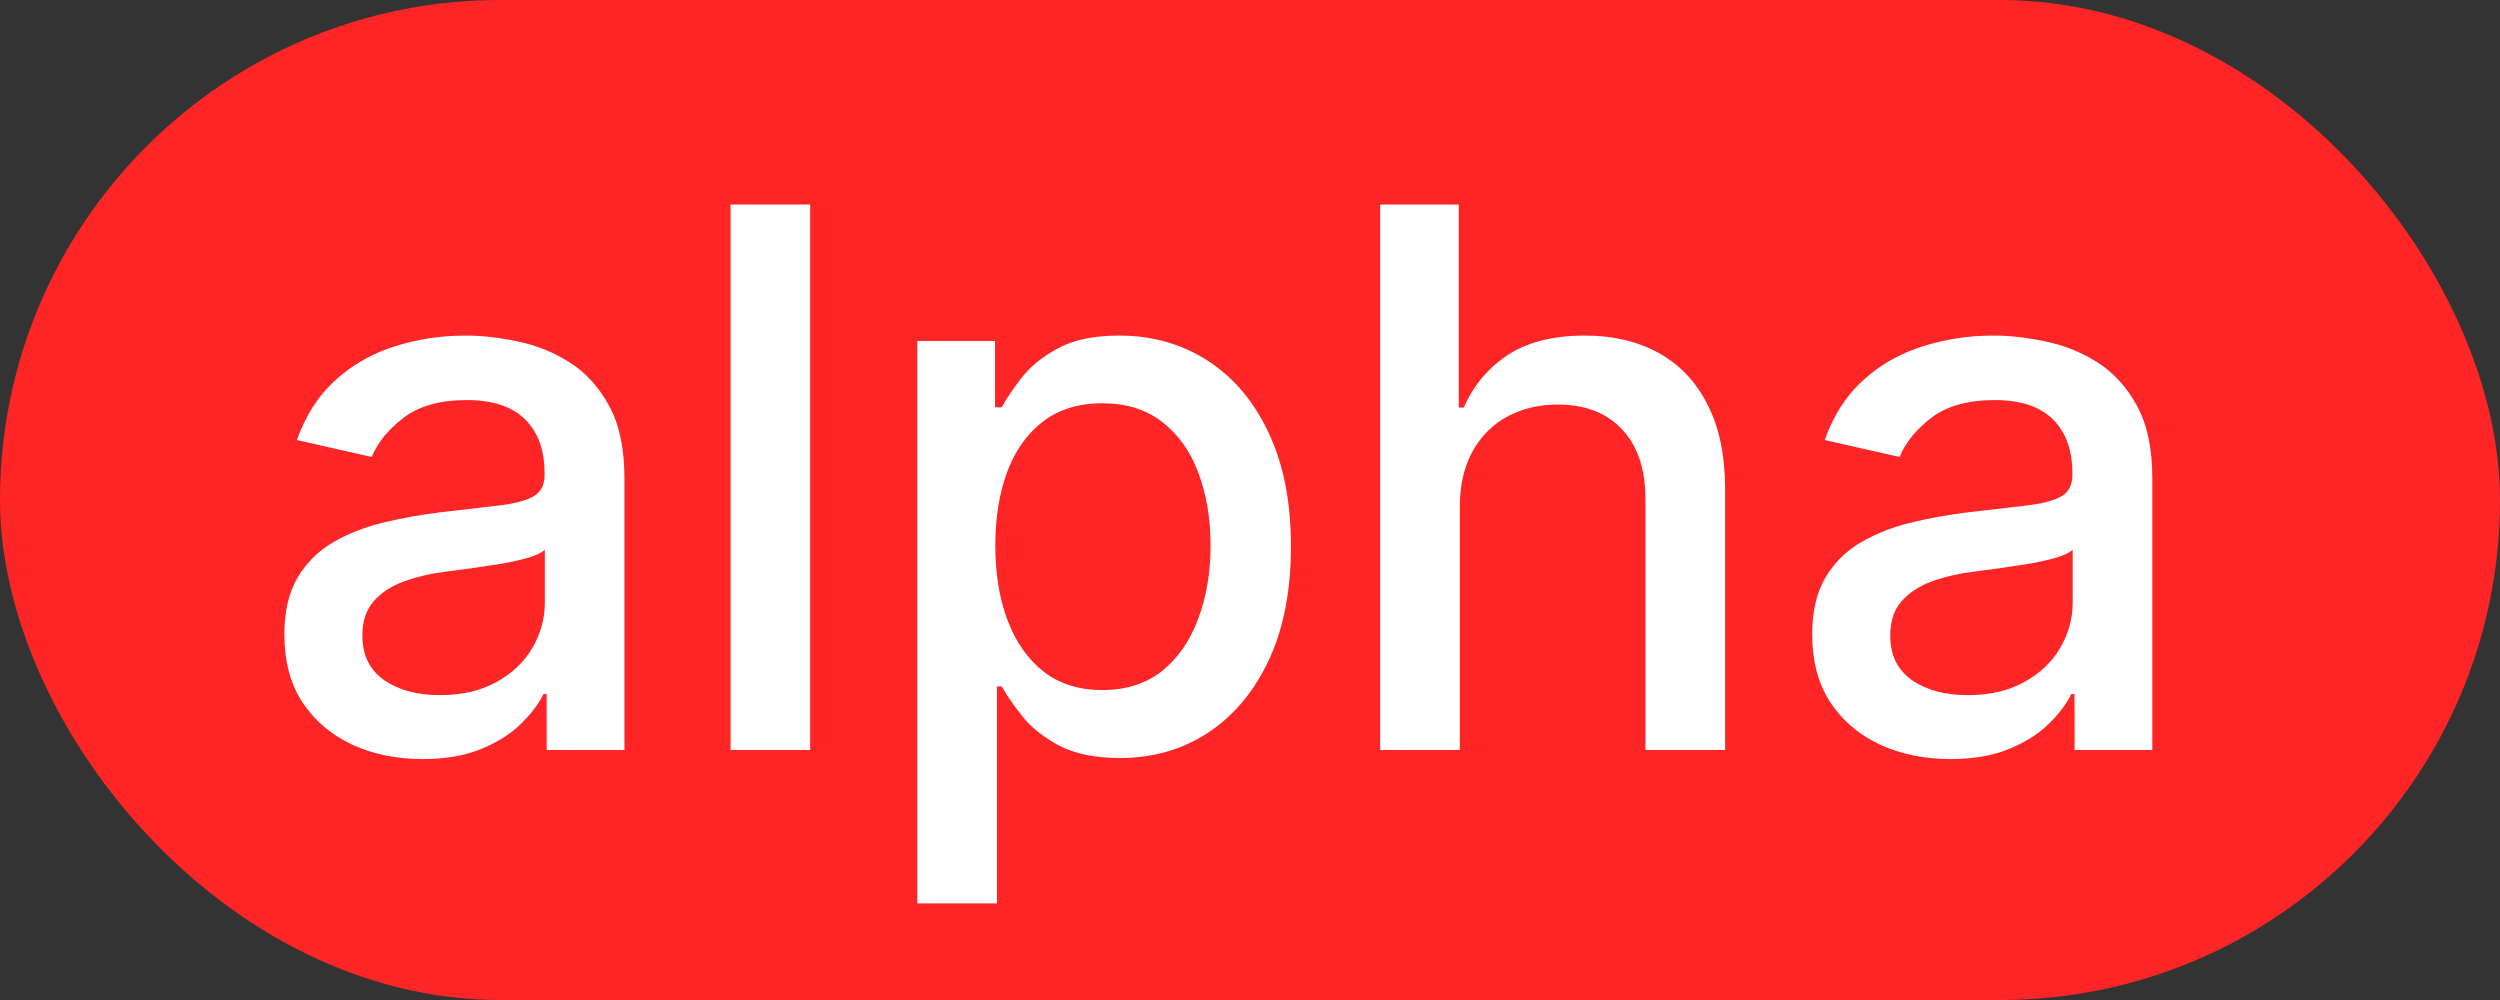 <svg width="40" height="16" viewBox="0 0 40 16" fill="none" xmlns="http://www.w3.org/2000/svg">
<rect x="0" y="0" width="40" height="16" fill="#333333" stroke="none"/>
<rect width="40" height="16" rx="8" fill="#FD2525"/>
<path d="M6.761 12.145C6.347 12.145 5.972 12.068 5.636 11.915C5.301 11.758 5.036 11.533 4.839 11.237C4.646 10.942 4.55 10.579 4.55 10.151C4.55 9.781 4.621 9.477 4.763 9.239C4.905 9 5.097 8.811 5.338 8.672C5.58 8.533 5.849 8.428 6.148 8.357C6.446 8.286 6.75 8.232 7.06 8.195C7.452 8.149 7.77 8.112 8.014 8.084C8.259 8.053 8.436 8.003 8.547 7.935C8.658 7.866 8.713 7.756 8.713 7.602V7.572C8.713 7.2 8.608 6.912 8.398 6.707C8.19 6.503 7.881 6.401 7.469 6.401C7.04 6.401 6.702 6.496 6.455 6.686C6.21 6.874 6.041 7.082 5.947 7.312L4.75 7.04C4.892 6.642 5.099 6.321 5.372 6.077C5.648 5.83 5.964 5.651 6.322 5.54C6.68 5.426 7.057 5.369 7.452 5.369C7.713 5.369 7.99 5.401 8.283 5.463C8.578 5.523 8.854 5.634 9.109 5.795C9.368 5.957 9.58 6.189 9.744 6.49C9.909 6.788 9.991 7.176 9.991 7.653V12H8.747V11.105H8.696C8.614 11.27 8.49 11.432 8.325 11.591C8.161 11.75 7.949 11.882 7.69 11.987C7.432 12.092 7.122 12.145 6.761 12.145ZM7.038 11.122C7.391 11.122 7.692 11.053 7.942 10.913C8.195 10.774 8.386 10.592 8.517 10.368C8.651 10.141 8.717 9.898 8.717 9.639V8.795C8.672 8.841 8.584 8.884 8.453 8.923C8.325 8.96 8.179 8.993 8.014 9.021C7.849 9.047 7.689 9.071 7.533 9.094C7.376 9.114 7.246 9.131 7.141 9.145C6.893 9.176 6.668 9.229 6.463 9.303C6.261 9.376 6.099 9.483 5.977 9.622C5.858 9.759 5.798 9.94 5.798 10.168C5.798 10.483 5.915 10.722 6.148 10.883C6.381 11.043 6.678 11.122 7.038 11.122ZM12.963 3.273V12H11.689V3.273H12.963ZM14.677 14.454V5.455H15.921V6.516H16.028C16.102 6.379 16.208 6.222 16.347 6.043C16.486 5.864 16.68 5.707 16.927 5.574C17.174 5.438 17.501 5.369 17.907 5.369C18.435 5.369 18.907 5.503 19.322 5.77C19.736 6.037 20.062 6.422 20.298 6.925C20.536 7.428 20.655 8.033 20.655 8.74C20.655 9.447 20.538 10.054 20.302 10.56C20.066 11.062 19.742 11.45 19.33 11.723C18.918 11.993 18.448 12.128 17.92 12.128C17.522 12.128 17.197 12.061 16.944 11.928C16.694 11.794 16.498 11.638 16.356 11.459C16.214 11.28 16.104 11.121 16.028 10.982H15.951V14.454H14.677ZM15.925 8.727C15.925 9.188 15.992 9.591 16.126 9.938C16.259 10.284 16.452 10.555 16.705 10.751C16.958 10.945 17.268 11.041 17.634 11.041C18.015 11.041 18.333 10.94 18.589 10.739C18.845 10.534 19.038 10.257 19.168 9.908C19.302 9.558 19.369 9.165 19.369 8.727C19.369 8.295 19.303 7.908 19.173 7.564C19.045 7.22 18.852 6.949 18.593 6.75C18.337 6.551 18.018 6.452 17.634 6.452C17.265 6.452 16.952 6.547 16.697 6.737C16.444 6.928 16.252 7.193 16.121 7.534C15.991 7.875 15.925 8.273 15.925 8.727ZM23.357 8.114V12H22.083V3.273H23.34V6.52H23.421C23.575 6.168 23.809 5.888 24.124 5.68C24.44 5.473 24.852 5.369 25.36 5.369C25.809 5.369 26.201 5.462 26.536 5.646C26.874 5.831 27.136 6.107 27.32 6.473C27.508 6.837 27.602 7.291 27.602 7.837V12H26.327V7.99C26.327 7.51 26.204 7.138 25.957 6.874C25.709 6.607 25.366 6.473 24.925 6.473C24.624 6.473 24.354 6.537 24.116 6.665C23.88 6.793 23.694 6.98 23.558 7.227C23.424 7.472 23.357 7.767 23.357 8.114ZM31.207 12.145C30.792 12.145 30.417 12.068 30.082 11.915C29.746 11.758 29.481 11.533 29.285 11.237C29.092 10.942 28.995 10.579 28.995 10.151C28.995 9.781 29.066 9.477 29.208 9.239C29.35 9 29.542 8.811 29.783 8.672C30.025 8.533 30.295 8.428 30.593 8.357C30.891 8.286 31.195 8.232 31.505 8.195C31.897 8.149 32.215 8.112 32.459 8.084C32.704 8.053 32.881 8.003 32.992 7.935C33.103 7.866 33.158 7.756 33.158 7.602V7.572C33.158 7.2 33.053 6.912 32.843 6.707C32.636 6.503 32.326 6.401 31.914 6.401C31.485 6.401 31.147 6.496 30.9 6.686C30.655 6.874 30.486 7.082 30.393 7.312L29.195 7.04C29.337 6.642 29.545 6.321 29.817 6.077C30.093 5.83 30.41 5.651 30.768 5.54C31.126 5.426 31.502 5.369 31.897 5.369C32.158 5.369 32.435 5.401 32.728 5.463C33.023 5.523 33.299 5.634 33.555 5.795C33.813 5.957 34.025 6.189 34.19 6.49C34.354 6.788 34.437 7.176 34.437 7.653V12H33.193V11.105H33.141C33.059 11.27 32.935 11.432 32.771 11.591C32.606 11.75 32.394 11.882 32.136 11.987C31.877 12.092 31.567 12.145 31.207 12.145ZM31.484 11.122C31.836 11.122 32.137 11.053 32.387 10.913C32.64 10.774 32.832 10.592 32.962 10.368C33.096 10.141 33.163 9.898 33.163 9.639V8.795C33.117 8.841 33.029 8.884 32.898 8.923C32.771 8.96 32.624 8.993 32.459 9.021C32.295 9.047 32.134 9.071 31.978 9.094C31.822 9.114 31.691 9.131 31.586 9.145C31.339 9.176 31.113 9.229 30.908 9.303C30.707 9.376 30.545 9.483 30.423 9.622C30.303 9.759 30.244 9.94 30.244 10.168C30.244 10.483 30.36 10.722 30.593 10.883C30.826 11.043 31.123 11.122 31.484 11.122Z" fill="white"/>
</svg>
